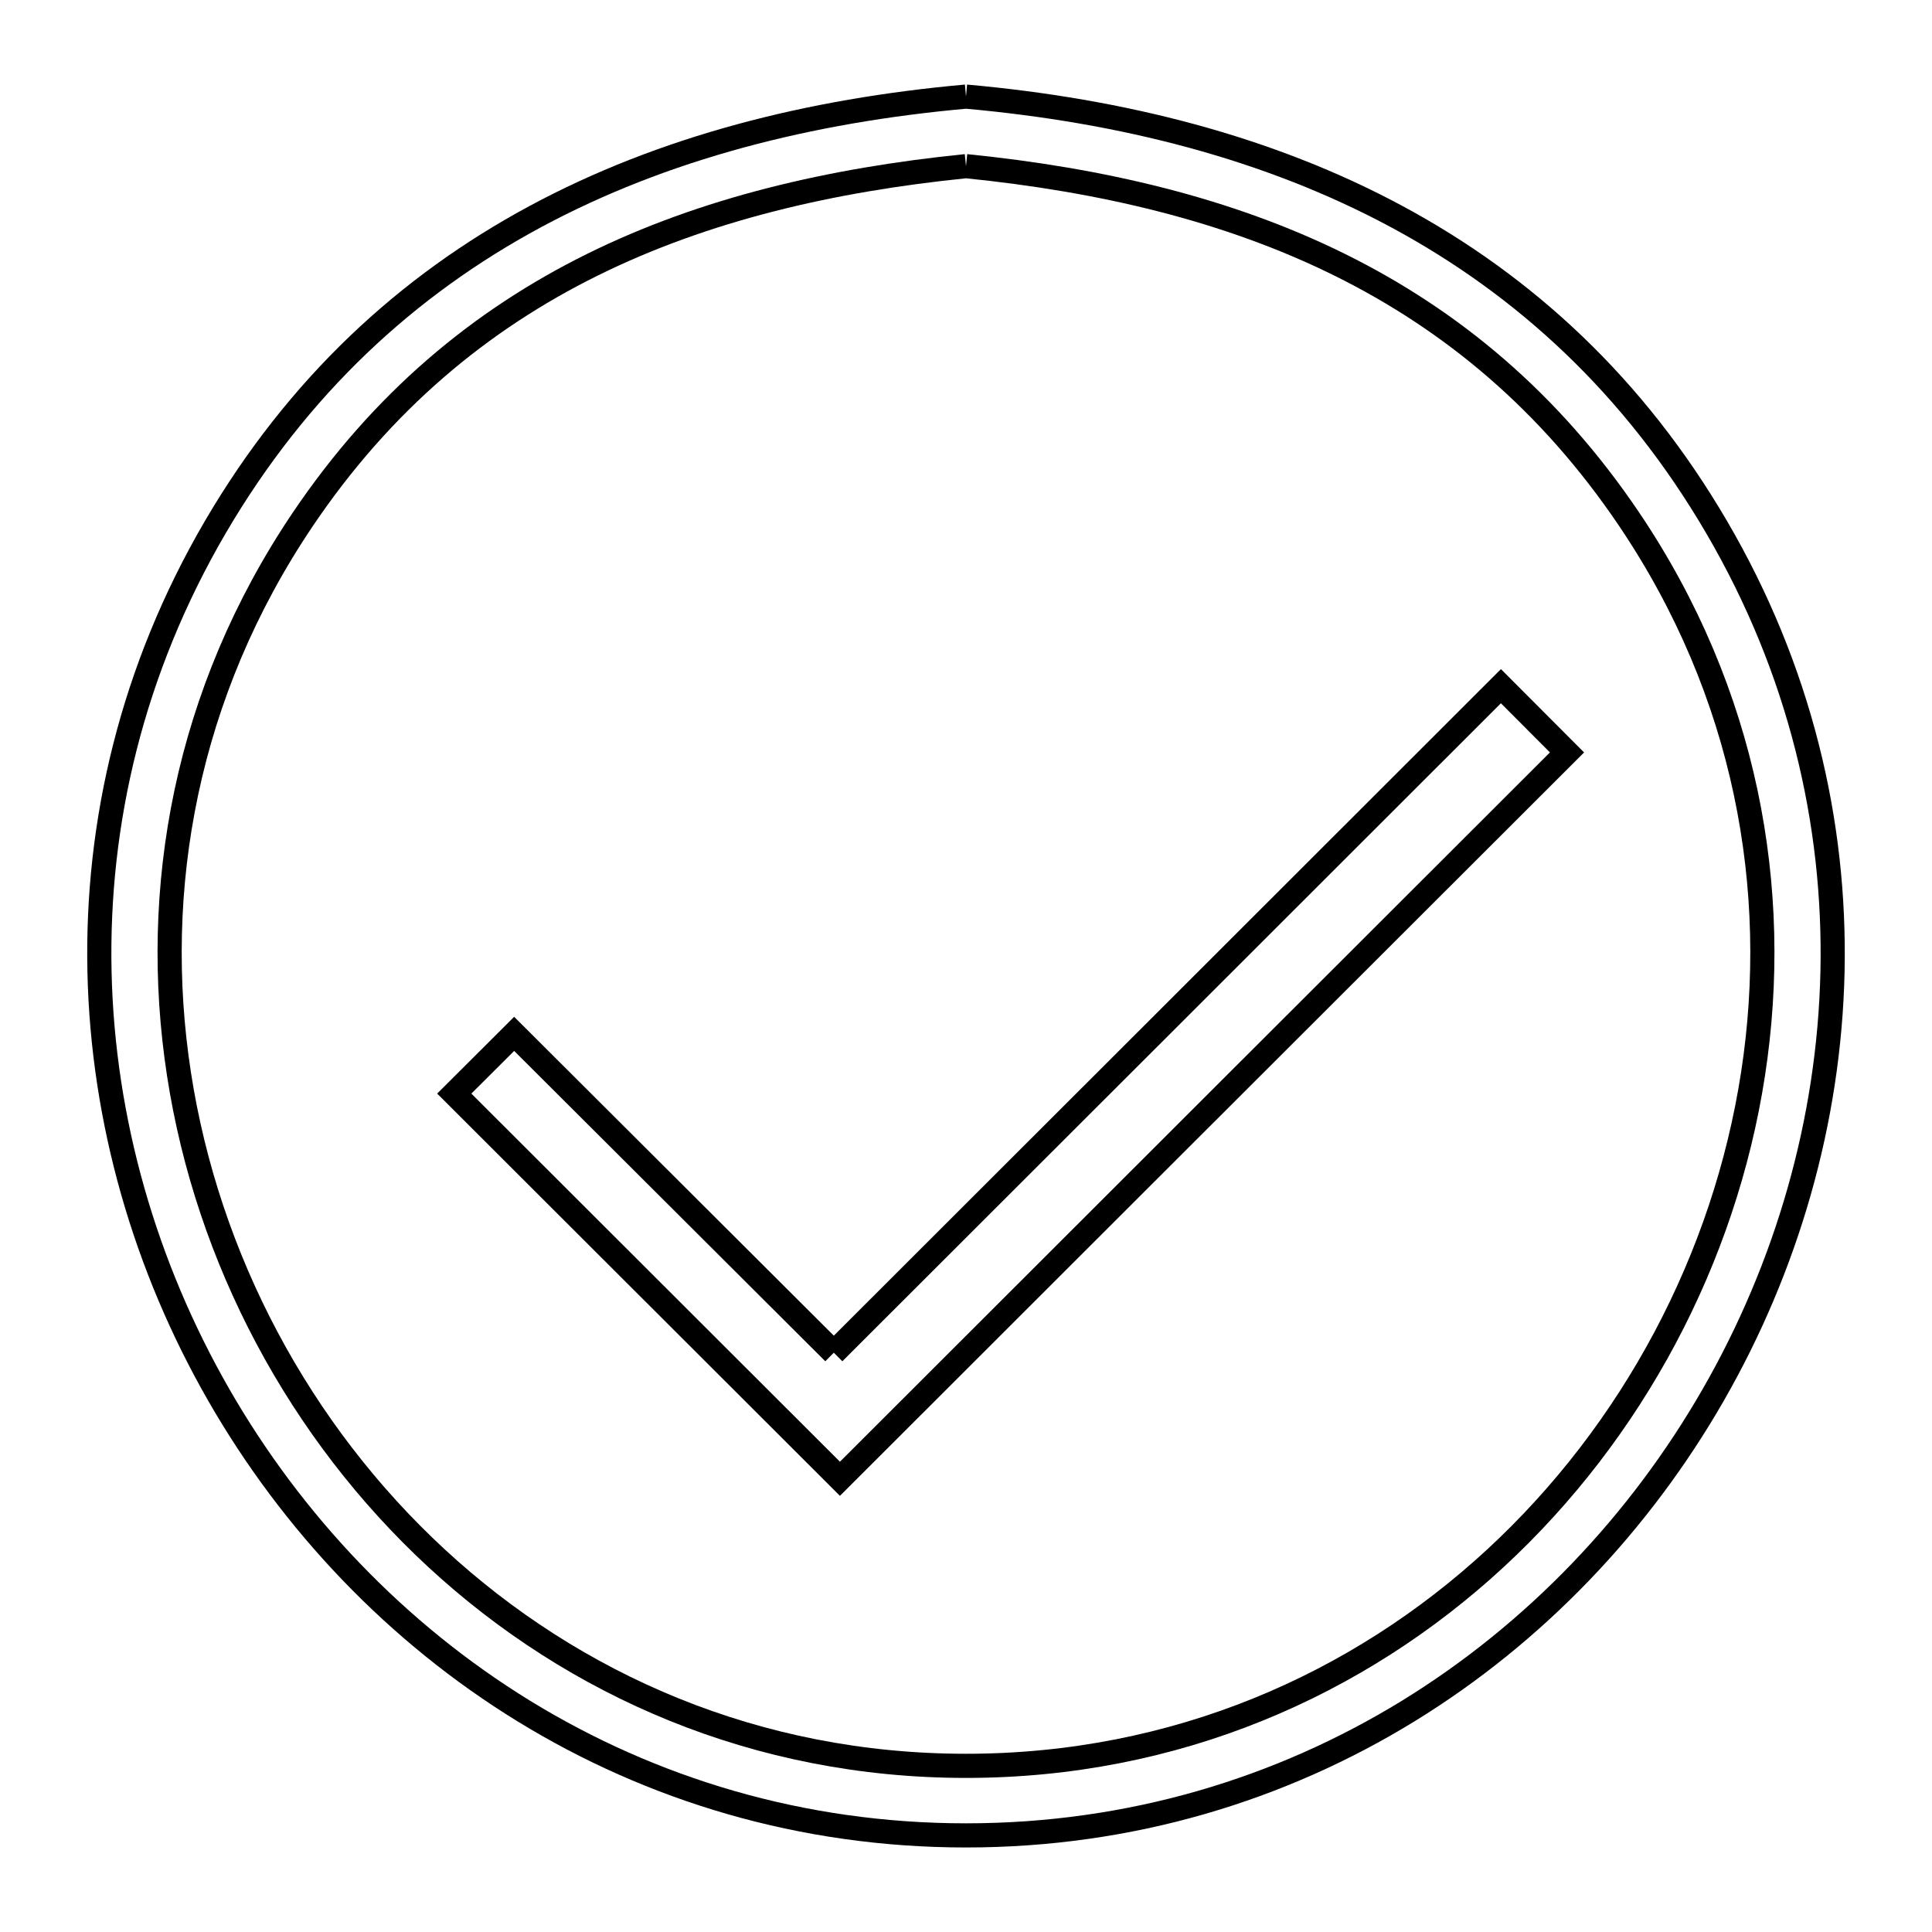 <svg xmlns="http://www.w3.org/2000/svg" viewBox="0.0 0.0 24.0 24.0" height="200px" width="200px"><path fill="none" stroke="black" stroke-width=".3" stroke-opacity="1.0"  filling="0" d="M12.0 1.2 L12.0 1.2 C13.941 1.374 15.761 1.835 17.351 2.691 C18.941 3.547 20.301 4.797 21.325 6.549 C22.359 8.318 22.805 10.218 22.764 12.073 C22.723 13.928 22.195 15.738 21.283 17.327 C20.37 18.917 19.073 20.285 17.492 21.256 C15.911 22.226 14.046 22.8 12.0 22.8 C9.954 22.8 8.089 22.226 6.508 21.256 C4.927 20.285 3.63 18.917 2.717 17.327 C1.805 15.738 1.277 13.928 1.236 12.073 C1.195 10.218 1.641 8.318 2.674 6.549 C3.699 4.797 5.059 3.547 6.649 2.691 C8.239 1.835 10.058 1.374 12.0 1.2 L12.0 1.2"></path>
<path fill="none" stroke="black" stroke-width=".3" stroke-opacity="1.0"  filling="0" d="M12.0 2.064 L12.0 2.064 C13.681 2.234 15.248 2.6 16.64 3.288 C18.033 3.977 19.251 4.988 20.237 6.449 C21.693 8.607 22.13 11.047 21.777 13.341 C21.424 15.636 20.28 17.784 18.575 19.359 C16.869 20.934 14.601 21.936 12.0 21.936 C9.399 21.936 7.131 20.934 5.425 19.359 C3.72 17.784 2.576 15.636 2.223 13.341 C1.87 11.047 2.307 8.607 3.763 6.449 C4.749 4.988 5.967 3.977 7.36 3.288 C8.752 2.6 10.319 2.234 12.0 2.064 L12.0 2.064"></path>
<path fill="none" stroke="black" stroke-width=".3" stroke-opacity="1.0"  filling="0" d="M10.358 16.804 L14.502 12.664 L18.645 8.524 L19.466 9.347 L14.95 13.858 L10.434 18.37 L5.643 13.585 L6.387 12.843 L10.358 16.804"></path></svg>